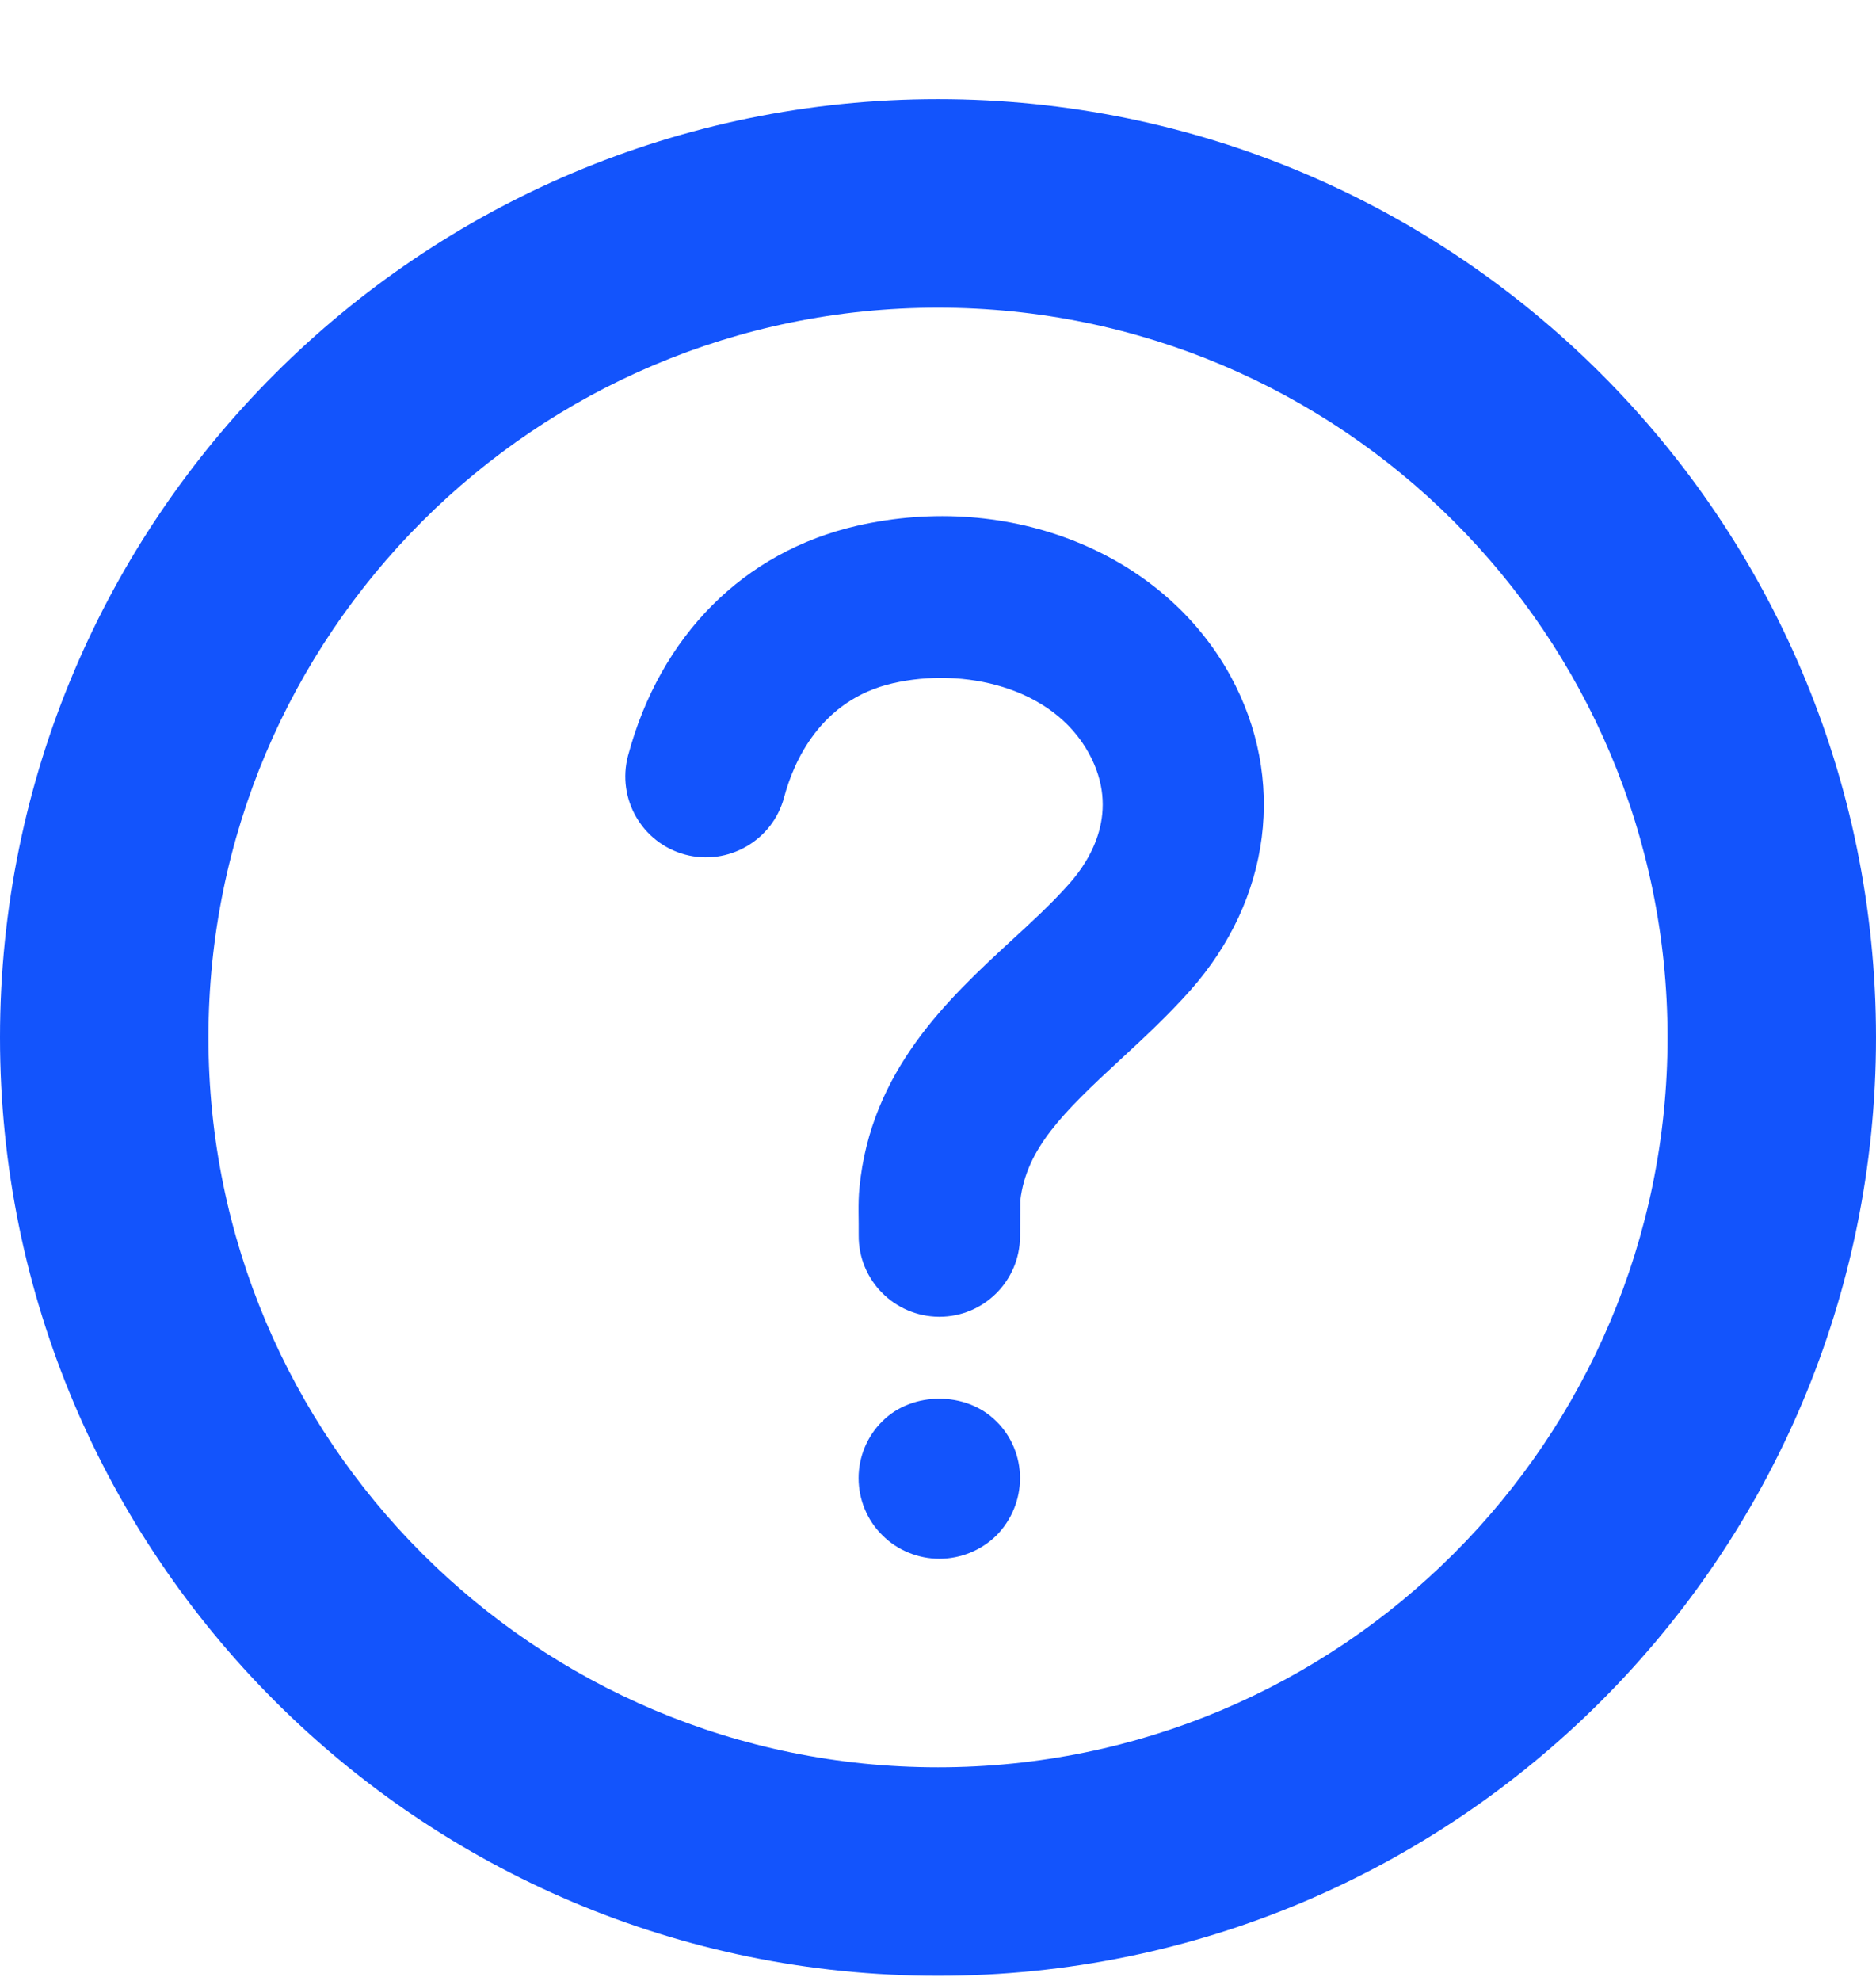 <svg width="18" height="19" viewBox="0 0 18 19" fill="none" xmlns="http://www.w3.org/2000/svg">
<path d="M9.014 12.63H9.007C8.579 12.626 8.235 12.276 8.239 11.848C8.241 11.698 8.231 11.544 8.246 11.395C8.353 10.268 9.101 9.578 9.702 9.023C9.895 8.846 10.089 8.669 10.263 8.472C10.463 8.246 10.753 7.784 10.448 7.226C10.096 6.582 9.237 6.4 8.569 6.553C7.871 6.712 7.614 7.308 7.523 7.649C7.412 8.062 6.987 8.307 6.574 8.197C6.161 8.086 5.916 7.661 6.026 7.248C6.335 6.096 7.136 5.292 8.223 5.043C9.686 4.709 11.159 5.3 11.806 6.483C12.344 7.468 12.197 8.624 11.421 9.499C11.205 9.742 10.975 9.955 10.752 10.161C10.196 10.674 9.849 11.017 9.79 11.512L9.787 11.861C9.784 12.288 9.438 12.63 9.014 12.63Z" fill="#1354FC"/>
<path d="M8.467 14.726C8.61 14.87 8.811 14.951 9.013 14.951C9.218 14.951 9.415 14.87 9.562 14.726C9.706 14.579 9.787 14.382 9.787 14.177C9.787 13.975 9.706 13.774 9.558 13.631C9.272 13.344 8.753 13.344 8.467 13.631C8.32 13.774 8.238 13.975 8.238 14.177C8.238 14.382 8.32 14.583 8.467 14.726Z" fill="#1354FC"/>
<path fill-rule="evenodd" clip-rule="evenodd" d="M9 18.951C13.971 18.951 18 14.921 18 9.951C18 4.98 13.971 0.951 9 0.951C4.029 0.951 0 4.98 0 9.951C0 14.921 4.029 18.951 9 18.951ZM9 16.951C12.866 16.951 16 13.817 16 9.951C16 6.085 12.866 2.951 9 2.951C5.134 2.951 2 6.085 2 9.951C2 13.817 5.134 16.951 9 16.951Z" fill="#1354FC"/>
</svg>

